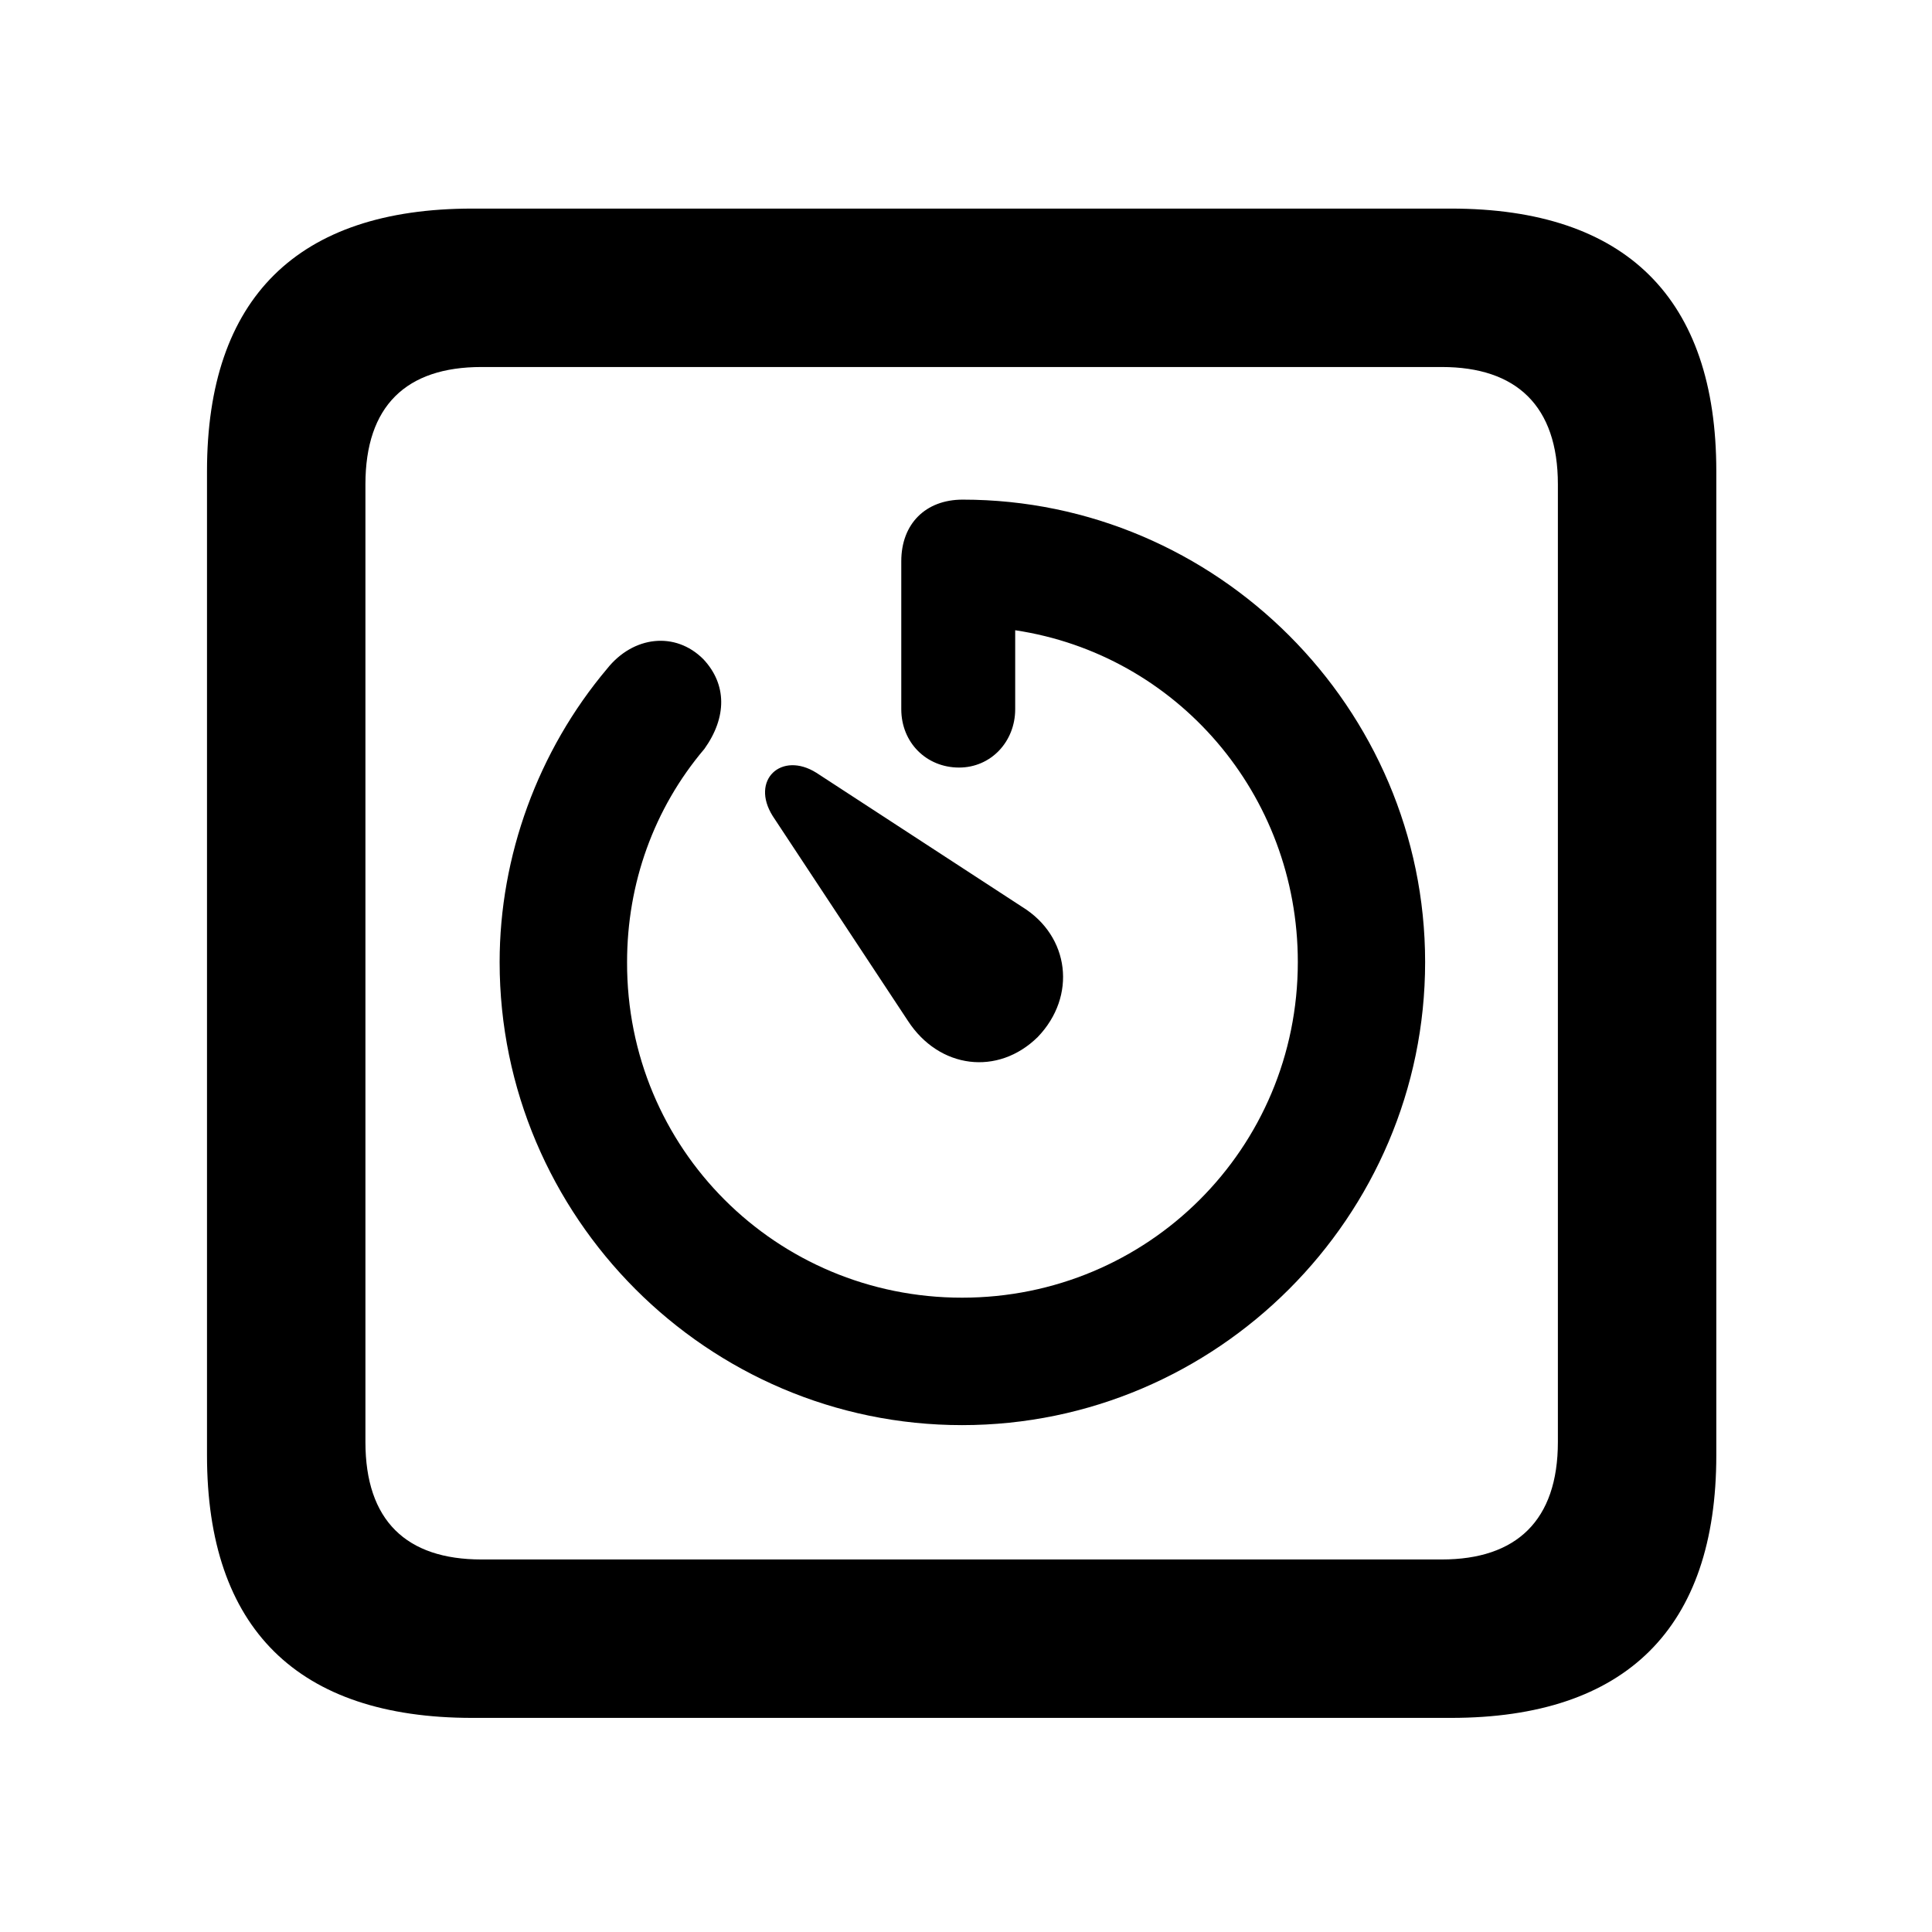 <svg width="28" height="28" viewBox="0 0 28 28" fill="none" xmlns="http://www.w3.org/2000/svg">
<path d="M6.844 24.897H21.029C23.569 24.897 24.874 23.592 24.874 21.091V6.829C24.874 4.327 23.569 3.023 21.029 3.023H6.844C4.315 3.023 3 4.317 3 6.829V21.091C3 23.602 4.315 24.897 6.844 24.897ZM6.977 22.601C5.888 22.601 5.296 22.037 5.296 20.898V7.02C5.296 5.881 5.888 5.319 6.977 5.319H20.896C21.976 5.319 22.578 5.881 22.578 7.02V20.898C22.578 22.037 21.976 22.601 20.896 22.601H6.977Z" fill="black"/>
<path d="M7.241 13.943C7.241 17.634 10.252 20.654 13.943 20.654C17.634 20.654 20.654 17.634 20.654 13.943C20.654 10.261 17.634 7.241 13.952 7.241C13.413 7.241 13.062 7.593 13.062 8.134V10.278C13.062 10.761 13.425 11.124 13.9 11.124C14.361 11.124 14.713 10.749 14.713 10.278V9.134C17.052 9.485 18.809 11.508 18.809 13.943C18.809 16.646 16.636 18.807 13.943 18.807C11.249 18.807 9.079 16.646 9.088 13.943C9.088 12.807 9.474 11.72 10.209 10.853C10.536 10.395 10.536 9.918 10.193 9.553C9.788 9.147 9.178 9.215 8.799 9.691C7.794 10.884 7.241 12.412 7.241 13.943ZM15.04 15.029C15.608 14.438 15.504 13.569 14.815 13.144L11.832 11.2C11.326 10.882 10.87 11.304 11.199 11.827L13.157 14.793C13.61 15.491 14.463 15.597 15.04 15.029Z" fill="black"/>
</svg>
